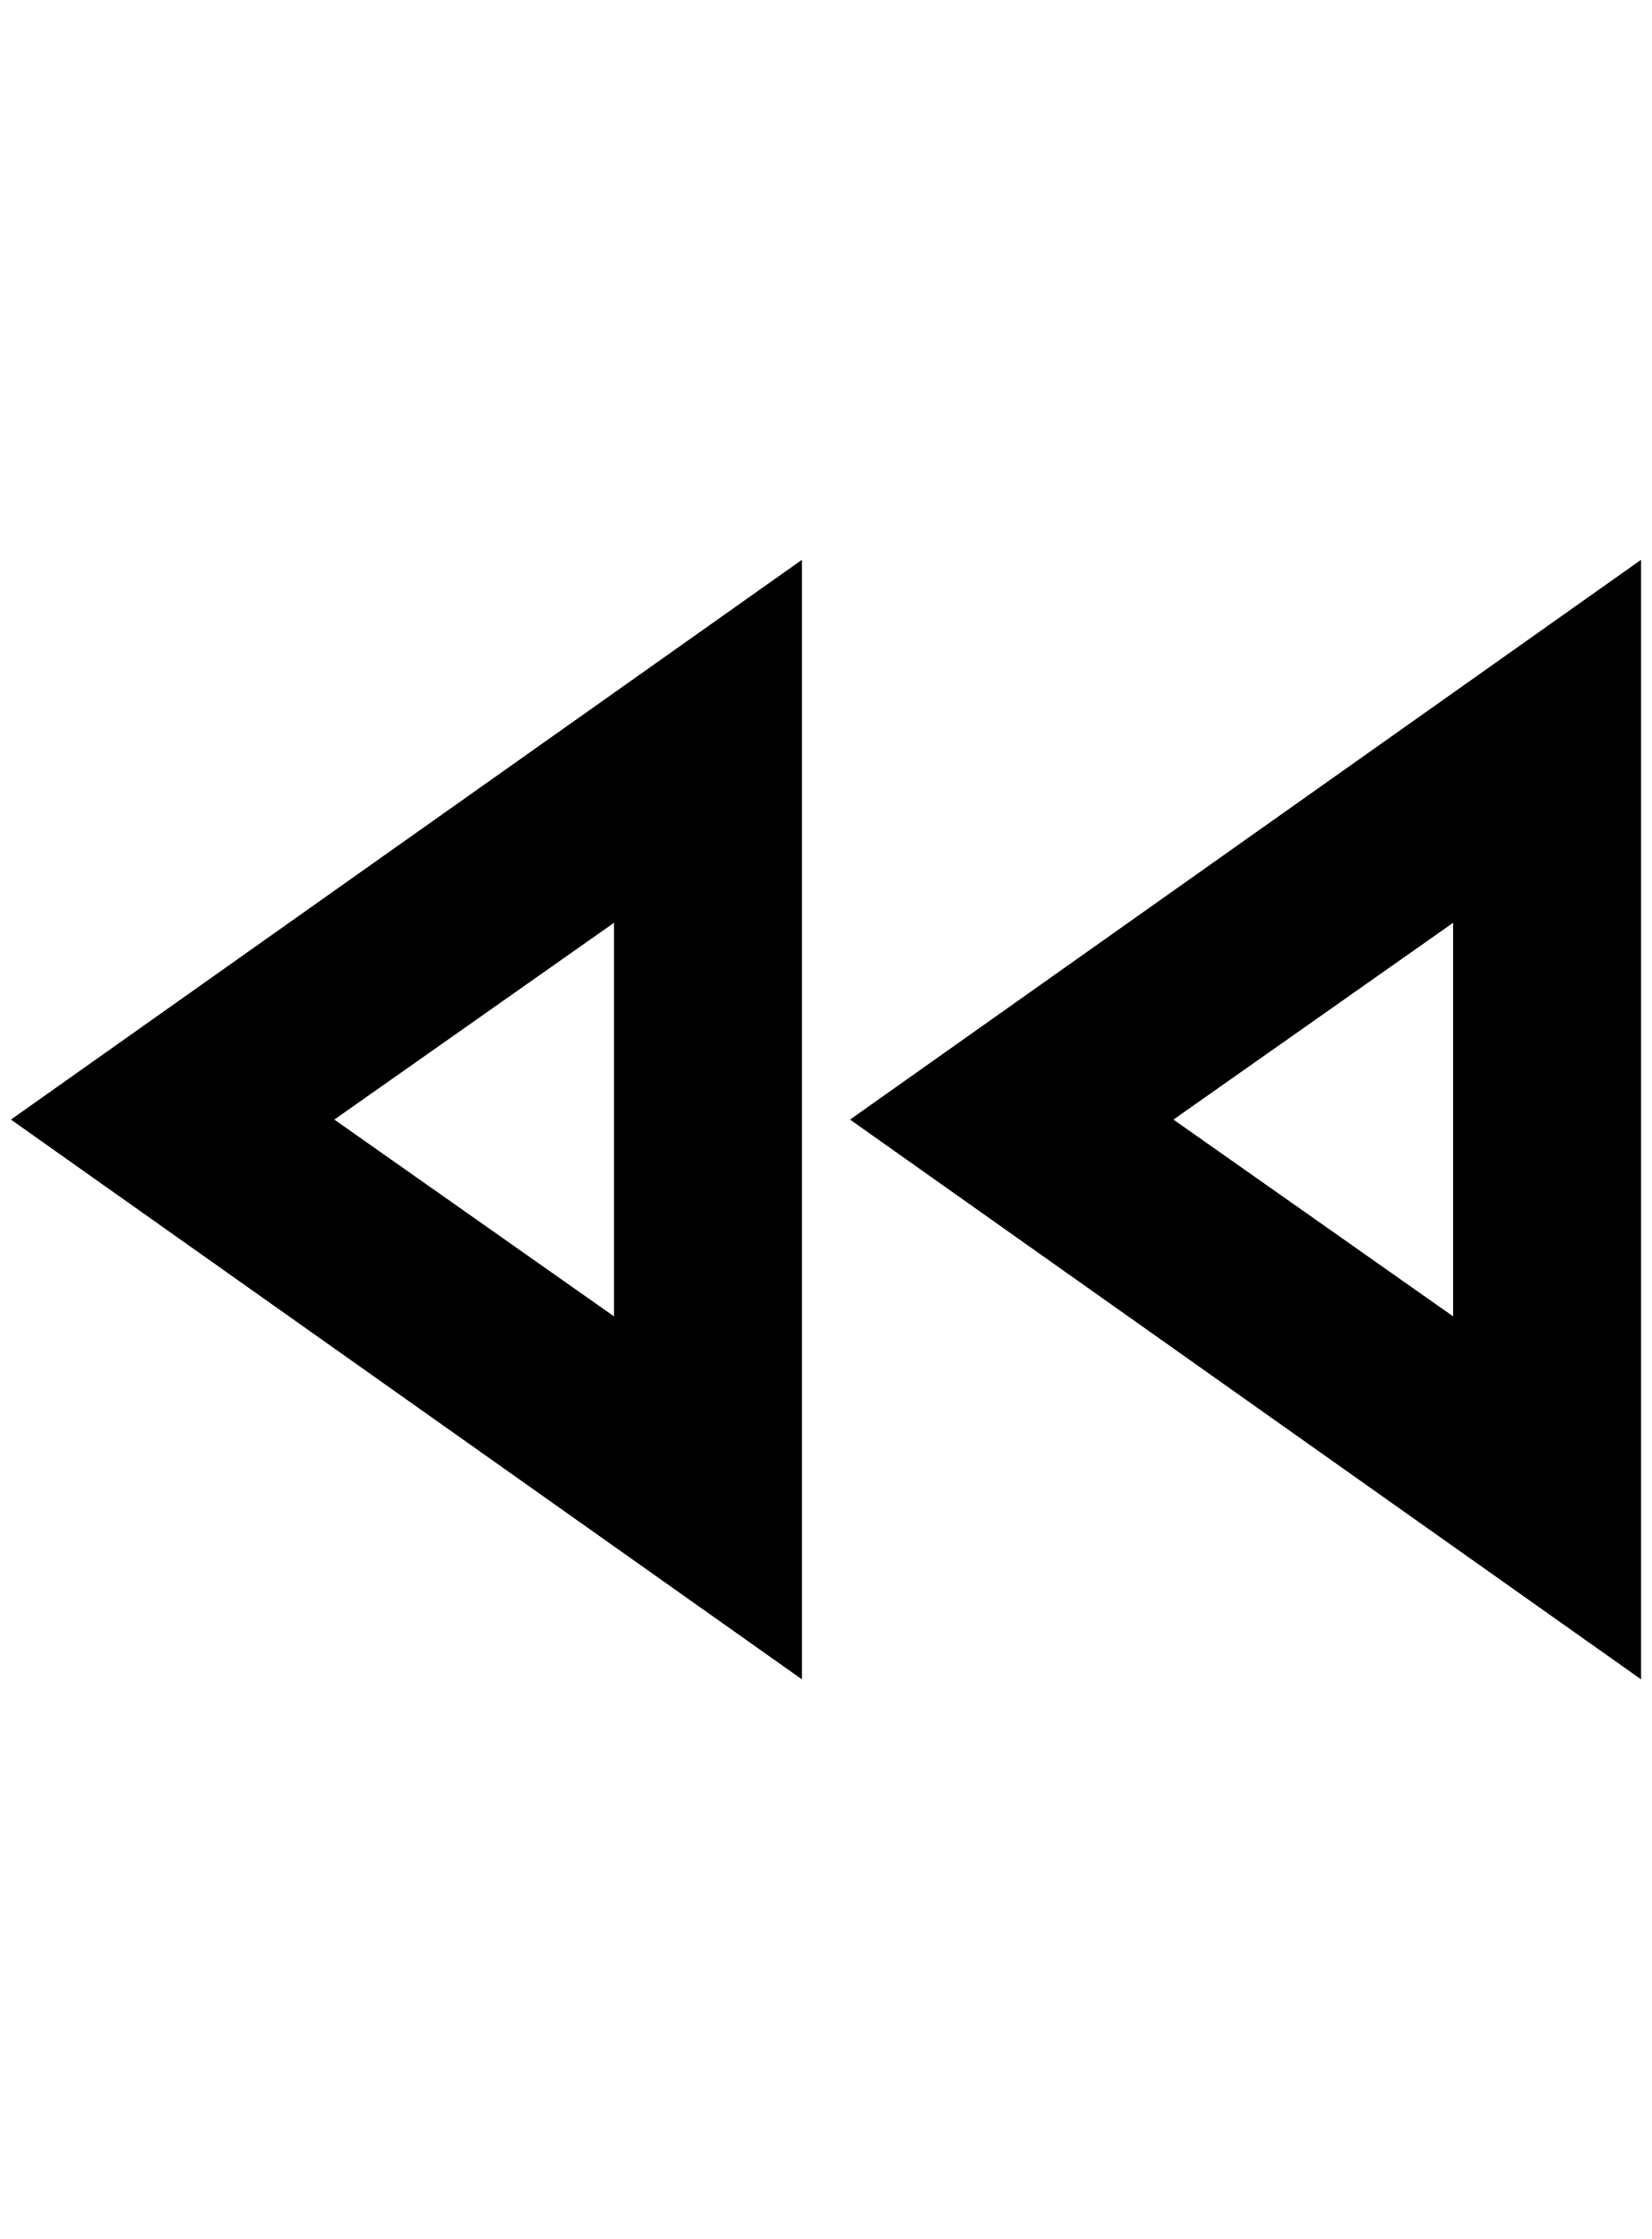 <?xml version="1.0" standalone="no"?>
<!DOCTYPE svg PUBLIC "-//W3C//DTD SVG 1.1//EN" "http://www.w3.org/Graphics/SVG/1.1/DTD/svg11.dtd" >
<svg xmlns="http://www.w3.org/2000/svg" xmlns:xlink="http://www.w3.org/1999/xlink" version="1.1" viewBox="-10 0 1512 2048">
   <path fill="currentColor"
d="M552 844l-256 180l256 180v-360zM1320 844l-256 180l256 180v-360zM724 512v1024l-724 -512zM1492 512v1024l-724 -512z" />
</svg>
